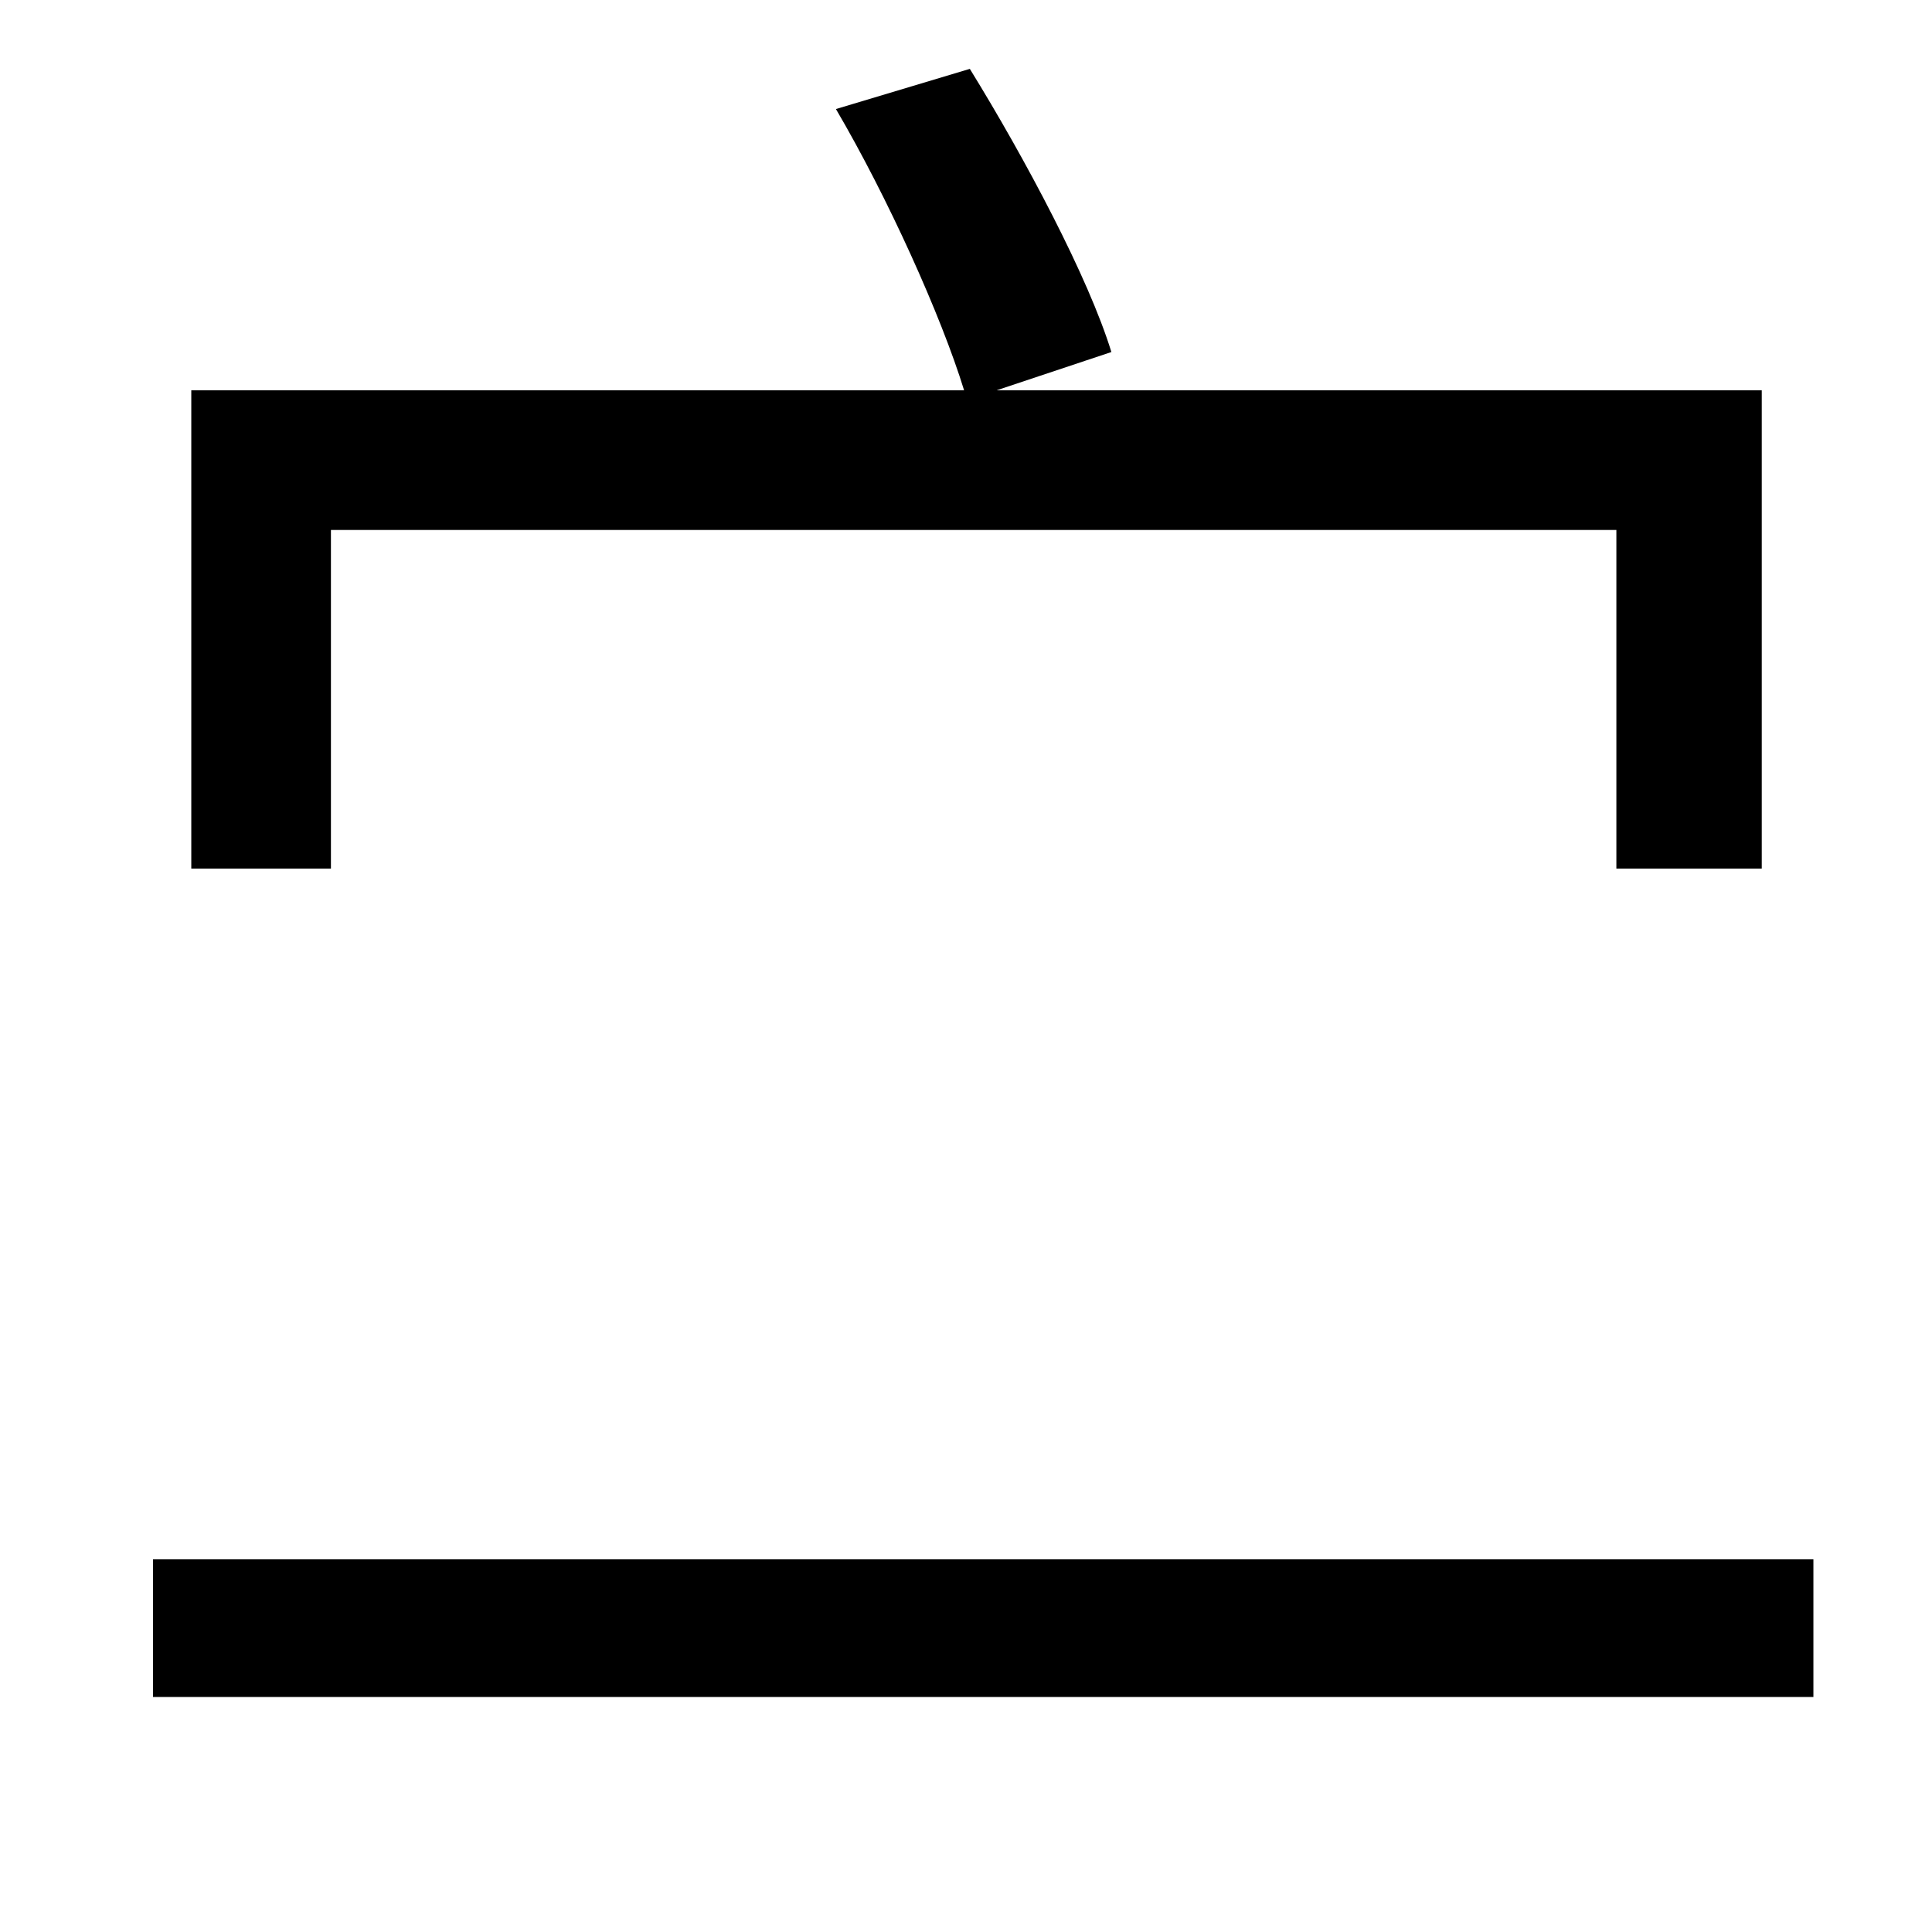 <?xml version="1.0" standalone="no"?>
<!DOCTYPE svg PUBLIC "-//W3C//DTD SVG 1.1//EN" "http://www.w3.org/Graphics/SVG/1.1/DTD/svg11.dtd" >
<svg xmlns="http://www.w3.org/2000/svg" xmlns:xlink="http://www.w3.org/1999/xlink" version="1.1" viewBox="-10 0 1010 1000">
   <path fill="currentColor"
d="M163 277v177h-73v-250h404c-12 -39 -40 -101 -67 -147l70 -21c29 47 62 109 74 148l-60 20h400v250h-76v-177h-672zM70 815h868v72h-868v-72z" />
</svg>

